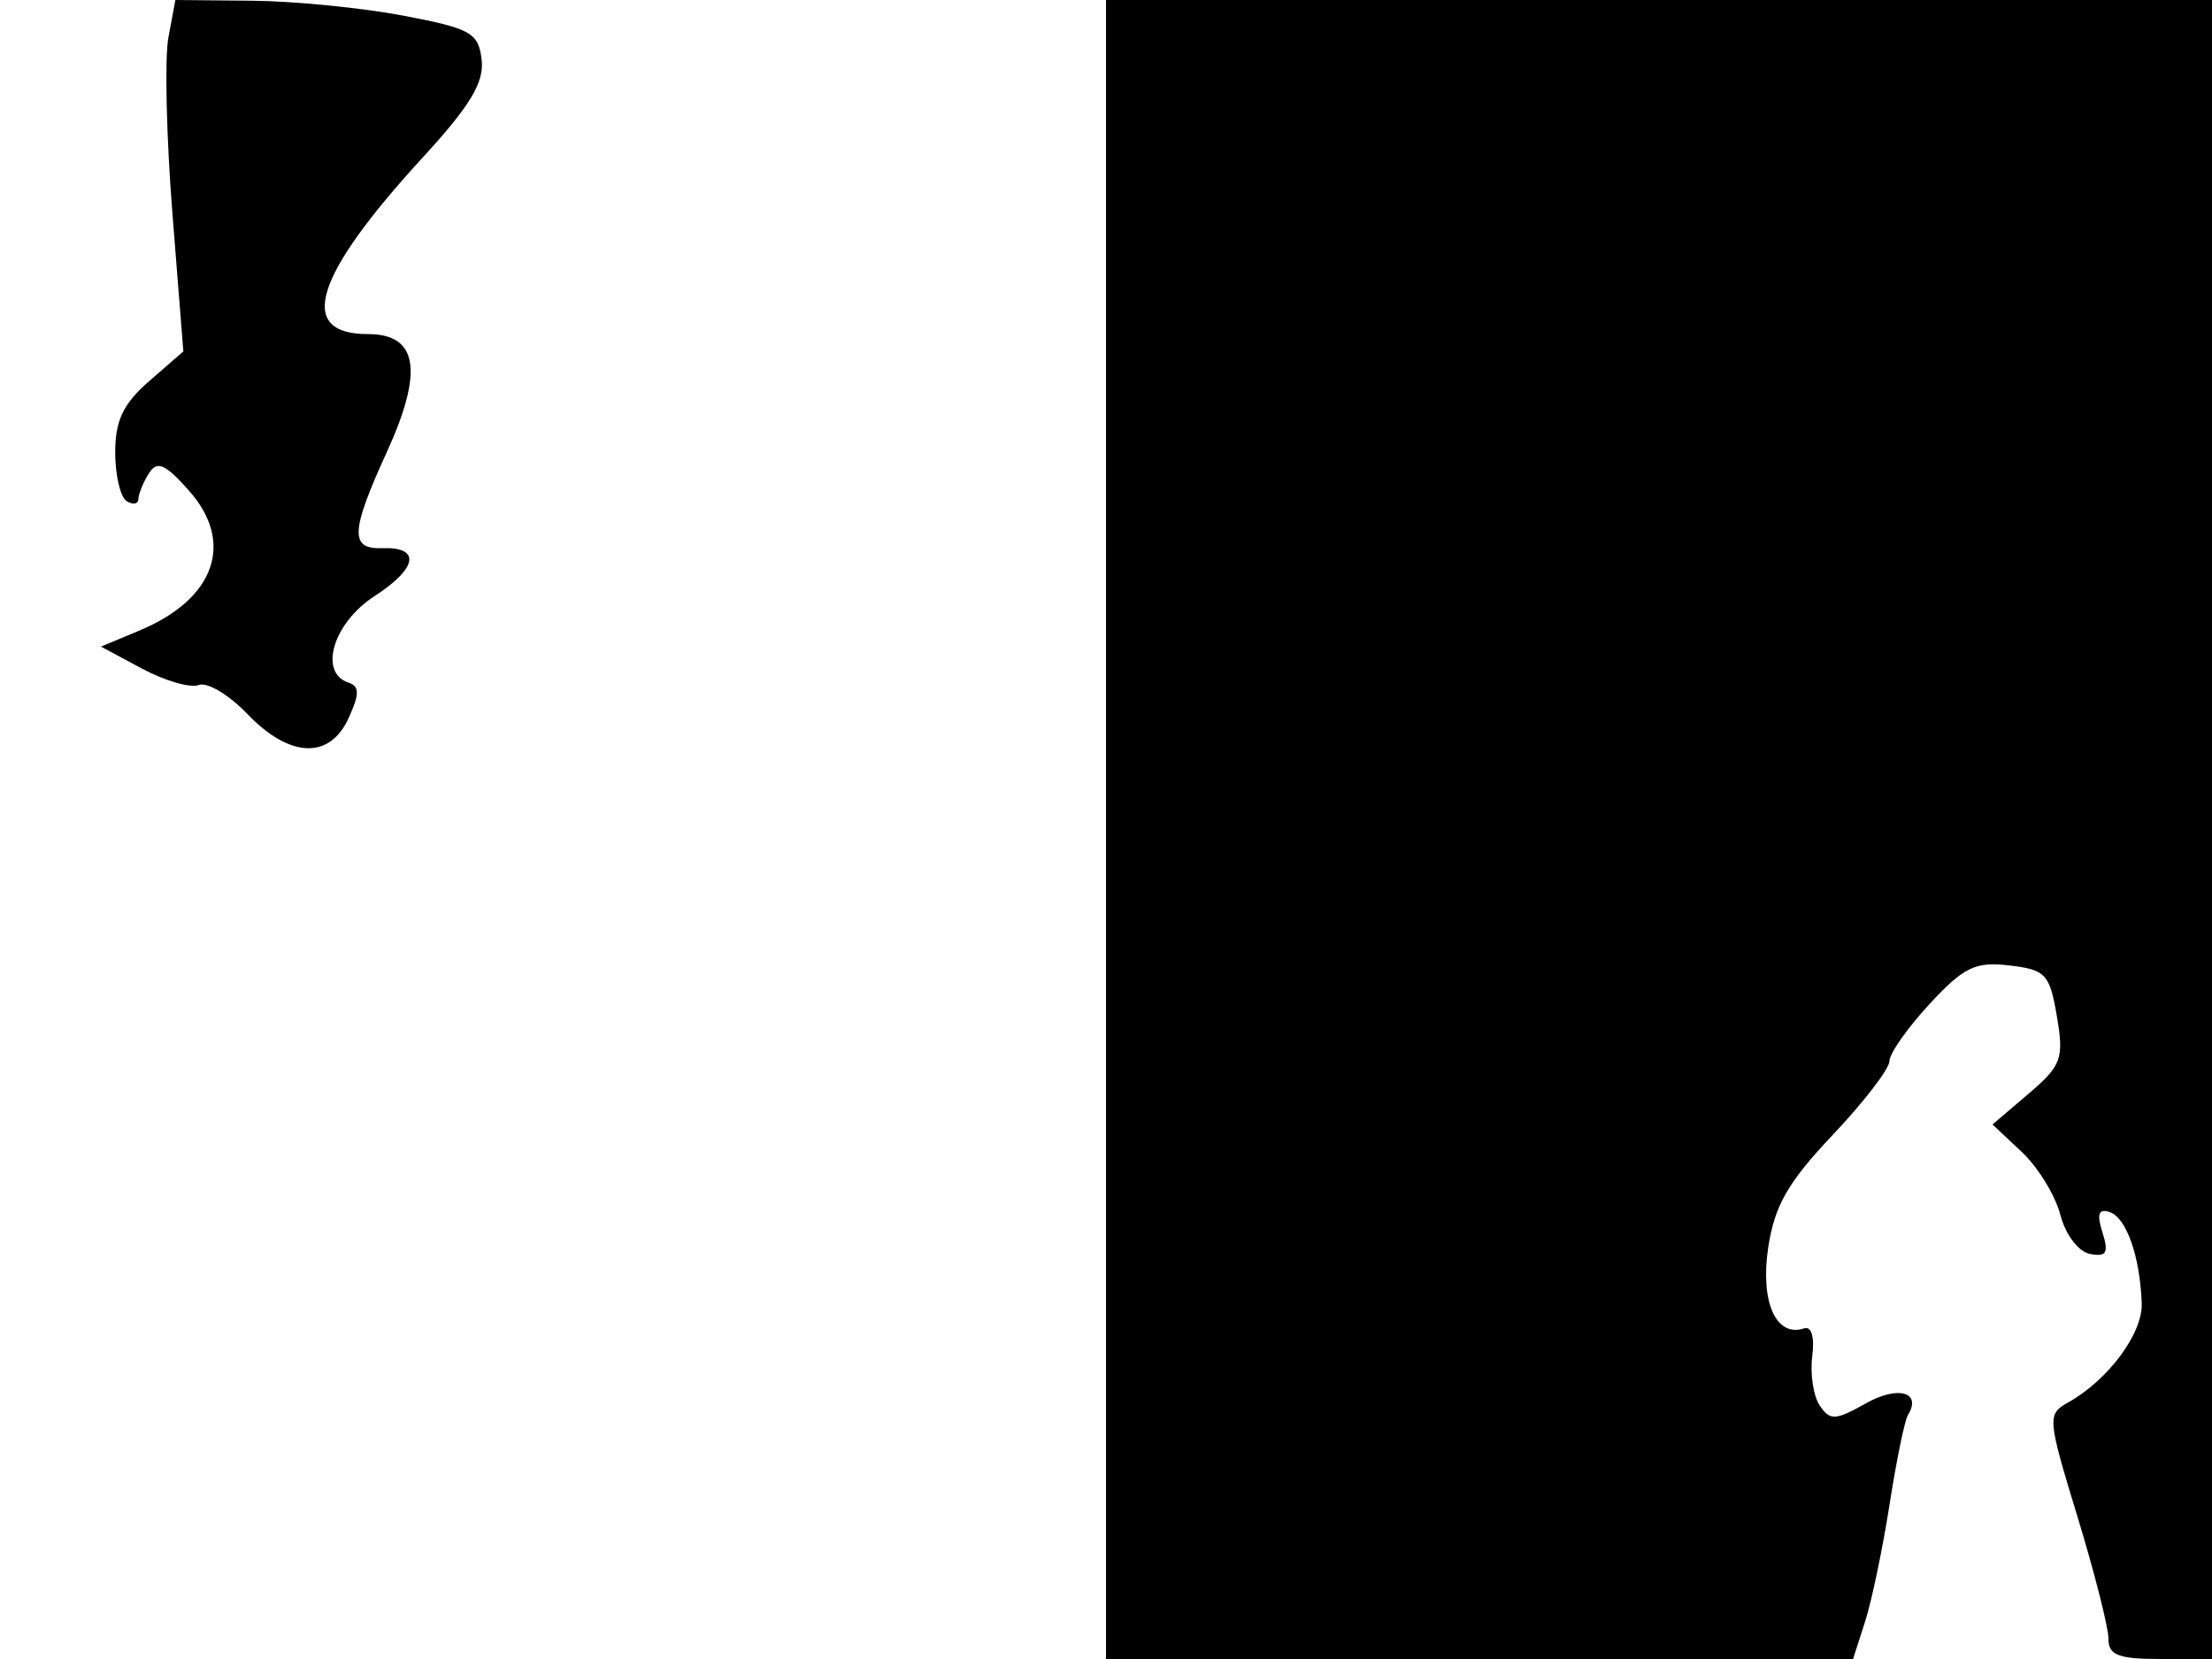 <svg xmlns="http://www.w3.org/2000/svg" width="192" height="144" viewBox="0 0 192 144" version="1.1">
	<path d="M 14.618 3.250 C 14.285 5.038, 14.441 11.900, 14.964 18.500 L 15.915 30.500 12.958 33.073 C 10.700 35.037, 10 36.502, 10 39.264 C 10 41.254, 10.450 43.160, 11 43.500 C 11.550 43.840, 12.007 43.754, 12.015 43.309 C 12.024 42.864, 12.433 41.865, 12.924 41.088 C 13.641 39.956, 14.329 40.252, 16.404 42.588 C 20.395 47.081, 18.668 51.986, 12.132 54.718 L 8.764 56.126 12.346 58.045 C 14.316 59.101, 16.524 59.736, 17.252 59.457 C 17.980 59.177, 19.881 60.310, 21.475 61.974 C 25.143 65.803, 28.613 65.943, 30.260 62.329 C 31.221 60.220, 31.216 59.572, 30.238 59.246 C 27.631 58.377, 28.926 54.066, 32.487 51.759 C 36.270 49.308, 36.564 47.453, 33.149 47.579 C 30.355 47.683, 30.434 46.110, 33.565 39.264 C 36.787 32.220, 36.280 29, 31.950 29 C 25.676 29, 27.241 23.967, 36.726 13.633 C 40.816 9.177, 42.037 7.145, 41.805 5.179 C 41.530 2.843, 40.867 2.471, 35 1.357 C 31.425 0.678, 25.513 0.096, 21.861 0.062 L 15.223 -0 14.618 3.250 M 96 72 L 96 144 128.422 144 L 160.845 144 161.889 140.750 C 162.464 138.963, 163.420 134.386, 164.013 130.579 C 164.607 126.773, 165.324 123.285, 165.605 122.829 C 166.841 120.830, 164.738 120.241, 161.959 121.809 C 159.315 123.301, 158.843 123.323, 157.952 122 C 157.397 121.175, 157.104 119.250, 157.302 117.723 C 157.518 116.056, 157.233 115.089, 156.590 115.303 C 154.160 116.113, 152.773 113, 153.475 108.315 C 154.025 104.651, 155.177 102.636, 159.083 98.505 C 161.788 95.646, 164 92.768, 164 92.110 C 164 91.451, 165.565 89.222, 167.477 87.155 C 170.455 83.936, 171.450 83.454, 174.406 83.799 C 177.563 84.168, 177.917 84.547, 178.538 88.228 C 179.158 91.893, 178.938 92.492, 176.084 94.928 L 172.949 97.604 175.497 99.997 C 176.898 101.313, 178.400 103.764, 178.835 105.443 C 179.281 107.165, 180.404 108.647, 181.410 108.840 C 182.840 109.116, 183.054 108.747, 182.492 106.974 C 181.983 105.371, 182.155 104.885, 183.117 105.206 C 184.569 105.690, 185.744 109.026, 185.900 113.104 C 186.001 115.731, 183.001 119.781, 179.505 121.737 C 177.683 122.757, 177.709 123.081, 180.323 131.646 C 181.809 136.516, 183.020 141.287, 183.013 142.250 C 183.002 143.659, 183.876 144, 187.500 144 L 192 144 192 72 L 192 0 144 0 L 96 0 96 72" stroke="none" fill="black" fill-rule="evenodd"/>
</svg>